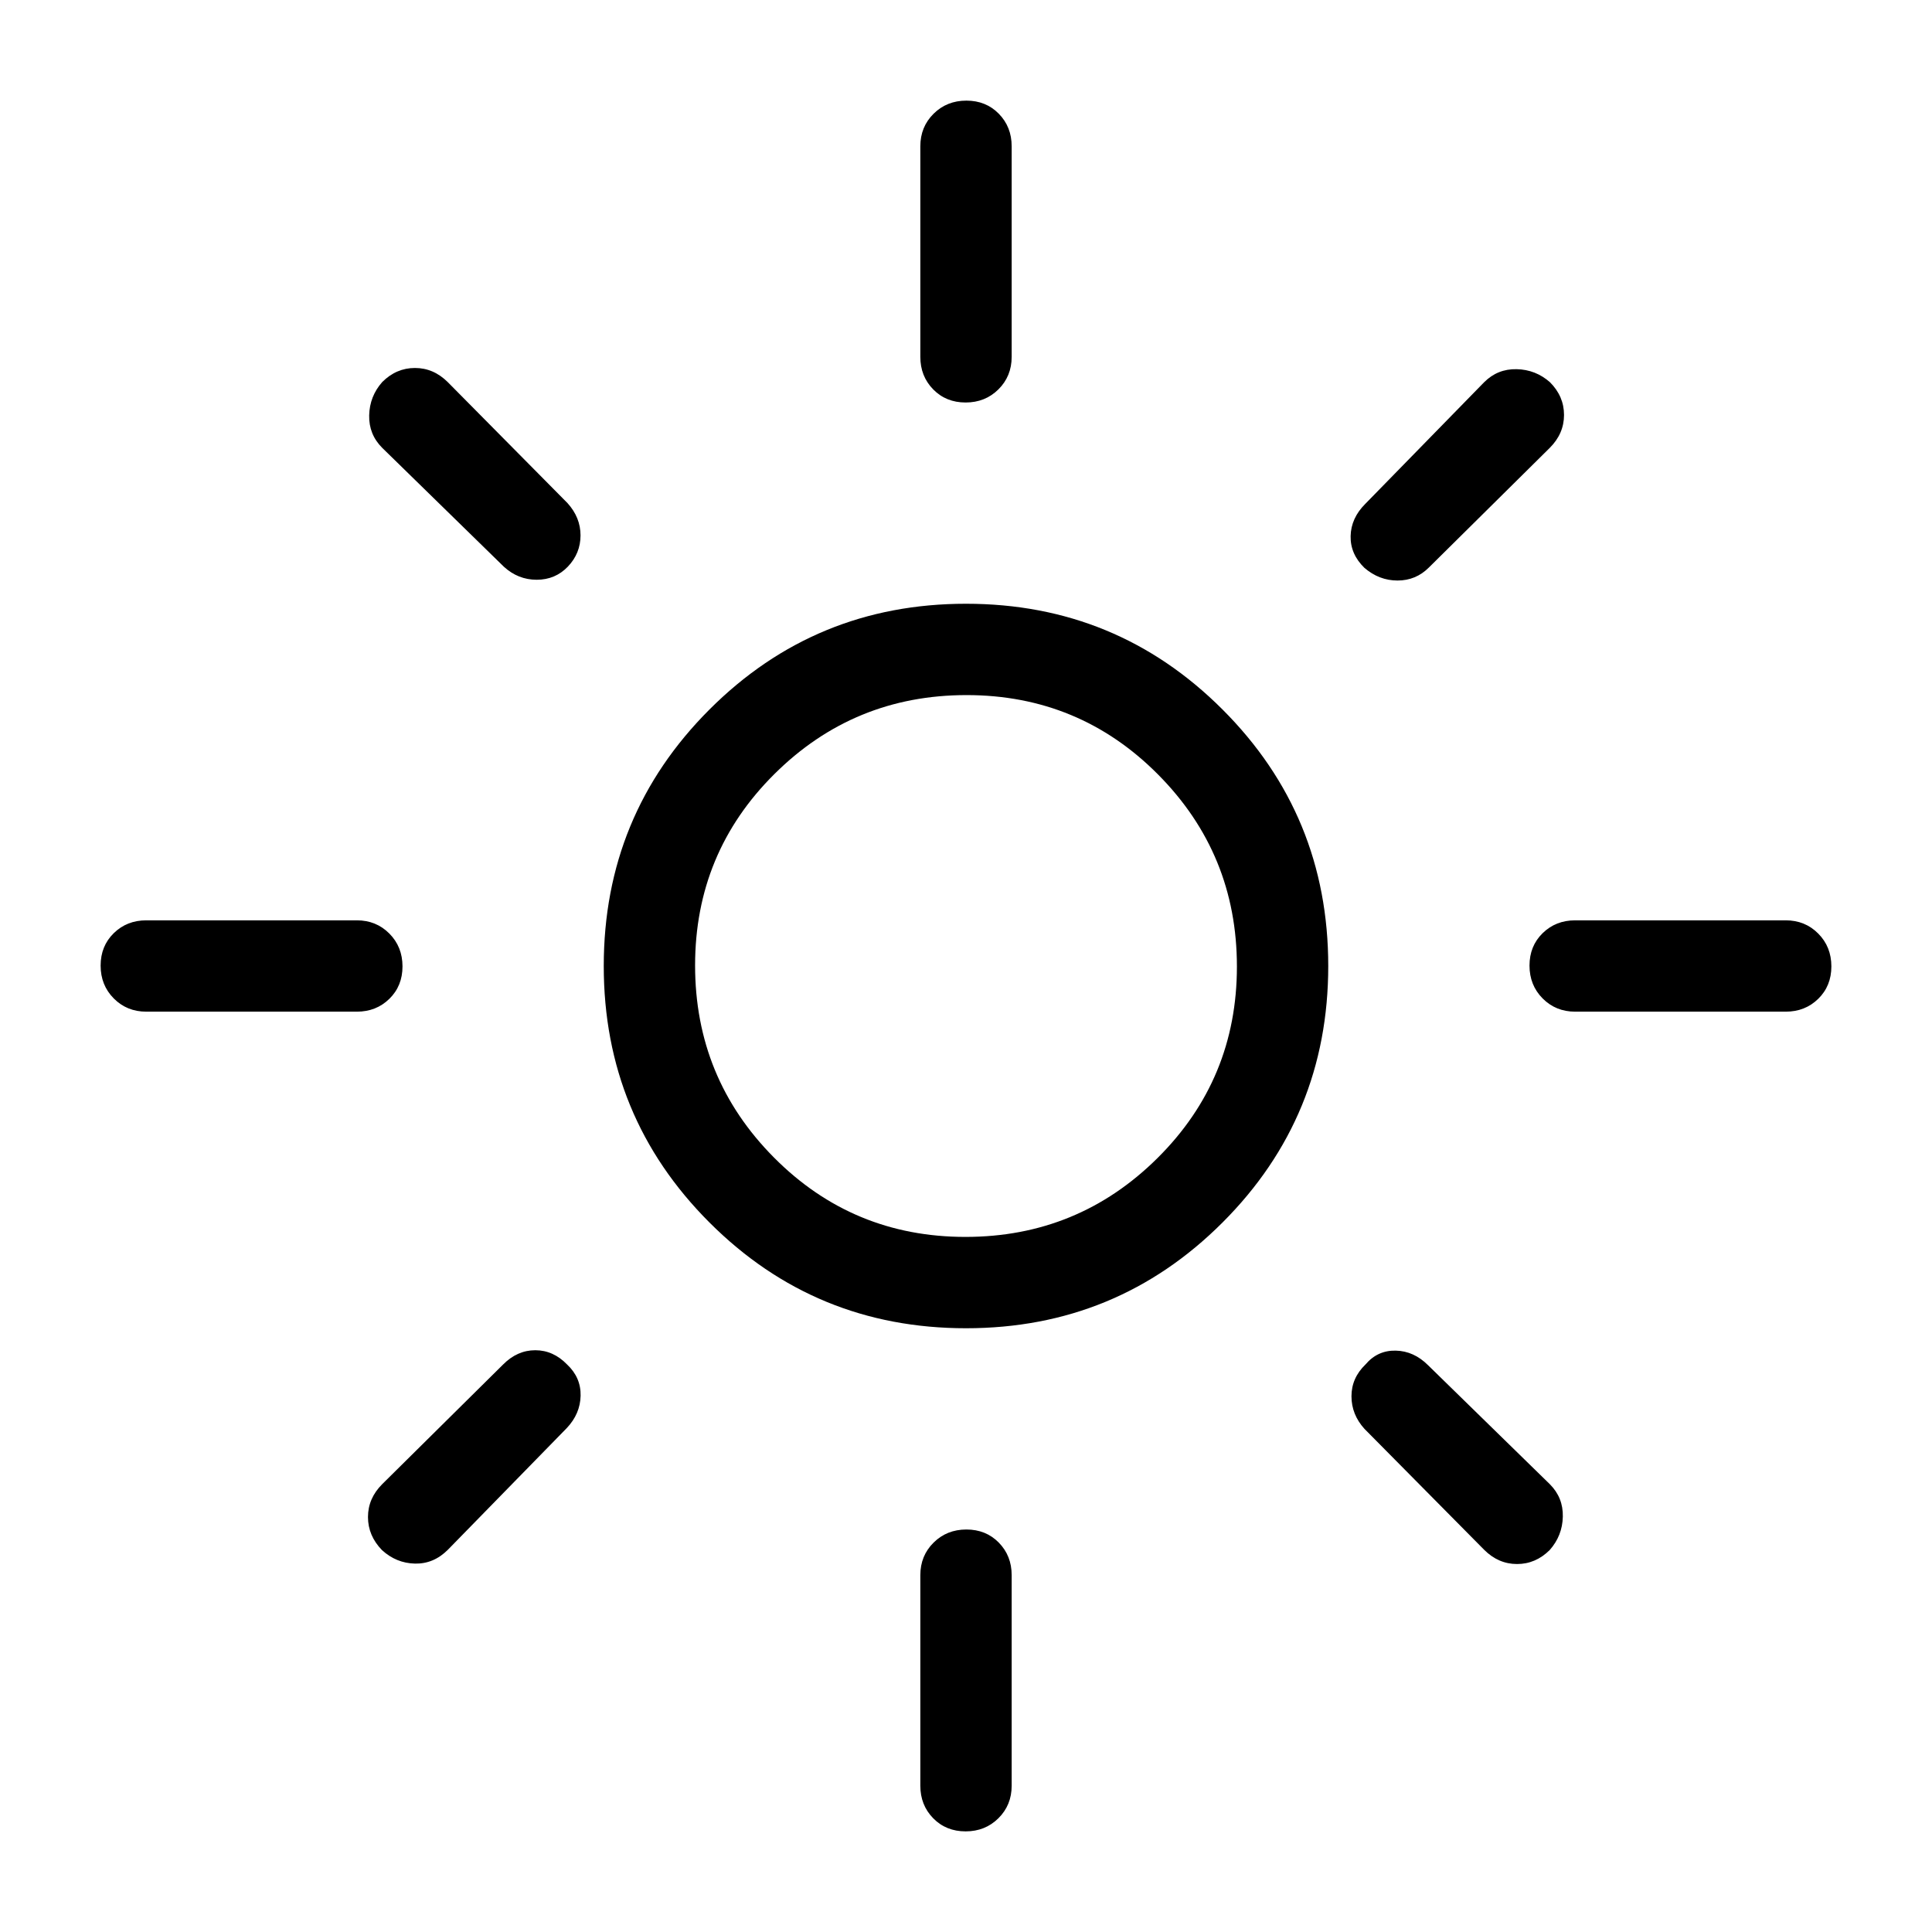 <svg xmlns="http://www.w3.org/2000/svg" height="48" viewBox="0 -960 960 960" width="48"><path d="M479.719-345.385q55.973 0 95.435-39.181 39.461-39.181 39.461-95.153 0-55.973-39.181-95.435-39.181-39.461-95.153-39.461-55.973 0-95.435 39.181-39.461 39.181-39.461 95.153 0 55.973 39.181 95.435 39.181 39.461 95.153 39.461Zm.281 45.384q-74.922 0-127.461-52.538Q300.001-405.078 300.001-480t52.538-127.461Q405.078-659.999 480-659.999t127.461 52.538Q659.999-554.922 659.999-480t-52.538 127.461Q554.922-300.001 480-300.001ZM72.692-457.308q-9.643 0-16.167-6.58Q50-470.469 50-480.196t6.524-16.111q6.523-6.385 16.167-6.385h104.616q9.644 0 16.168 6.58Q200-489.531 200-479.804t-6.524 16.111q-6.524 6.385-16.168 6.385H72.693Zm710 0q-9.644 0-16.168-6.58Q760-470.469 760-480.196t6.524-16.111q6.524-6.385 16.168-6.385h104.615q9.644 0 16.168 6.58 6.524 6.581 6.524 16.308t-6.524 16.111q-6.524 6.385-16.168 6.385H782.692ZM479.804-760q-9.727 0-16.111-6.524-6.385-6.524-6.385-16.168v-104.615q0-9.644 6.58-16.168 6.581-6.524 16.308-6.524t16.111 6.524q6.385 6.524 6.385 16.168v104.615q0 9.644-6.58 16.168Q489.531-760 479.804-760Zm0 710q-9.727 0-16.111-6.525-6.385-6.523-6.385-16.167v-104.616q0-9.644 6.58-16.168Q470.469-200 480.196-200t16.111 6.524q6.385 6.524 6.385 16.168v104.615q0 9.645-6.58 16.168Q489.531-50 479.804-50ZM250.385-678.386l-60.461-59.077q-6.693-6.692-6.482-16.151.21-9.46 6.495-16.567 6.99-6.973 16.257-6.973 9.267 0 16.344 7.077L282-709.999q6.461 7.146 6.461 16.034 0 8.888-6.269 15.498-6.269 6.544-15.499 6.544-9.231 0-16.308-6.462Zm487.077 488.461L678-250.001q-6.461-7.128-6.461-16.208 0-9.08 6.961-15.791 6-7.077 15.019-6.884 9.019.192 16.096 7.269l60.461 59.077q6.693 6.692 6.482 16.151-.21 9.46-6.495 16.567-6.99 6.973-16.257 6.973-9.267 0-16.344-7.077ZM678-677.808q-7.077-6.884-6.884-15.807.192-8.923 7.269-16l59.077-60.461q6.692-6.693 16.151-6.482 9.46.21 16.567 6.495 6.973 6.99 6.973 16.257 0 9.267-7.077 16.344L709.999-678q-6.461 6.461-15.573 6.461-9.111 0-16.426-6.269ZM189.82-189.737q-6.973-7.19-6.973-16.457t7.077-16.344L250.001-282q7.03-7.077 15.976-7.077 8.946 0 15.799 7.077 6.916 6.5 6.724 15.519-.193 9.019-6.885 16.096l-59.077 60.461q-7.077 7.077-16.344 6.867-9.267-.211-16.374-6.68ZM480-480Z"/></svg>